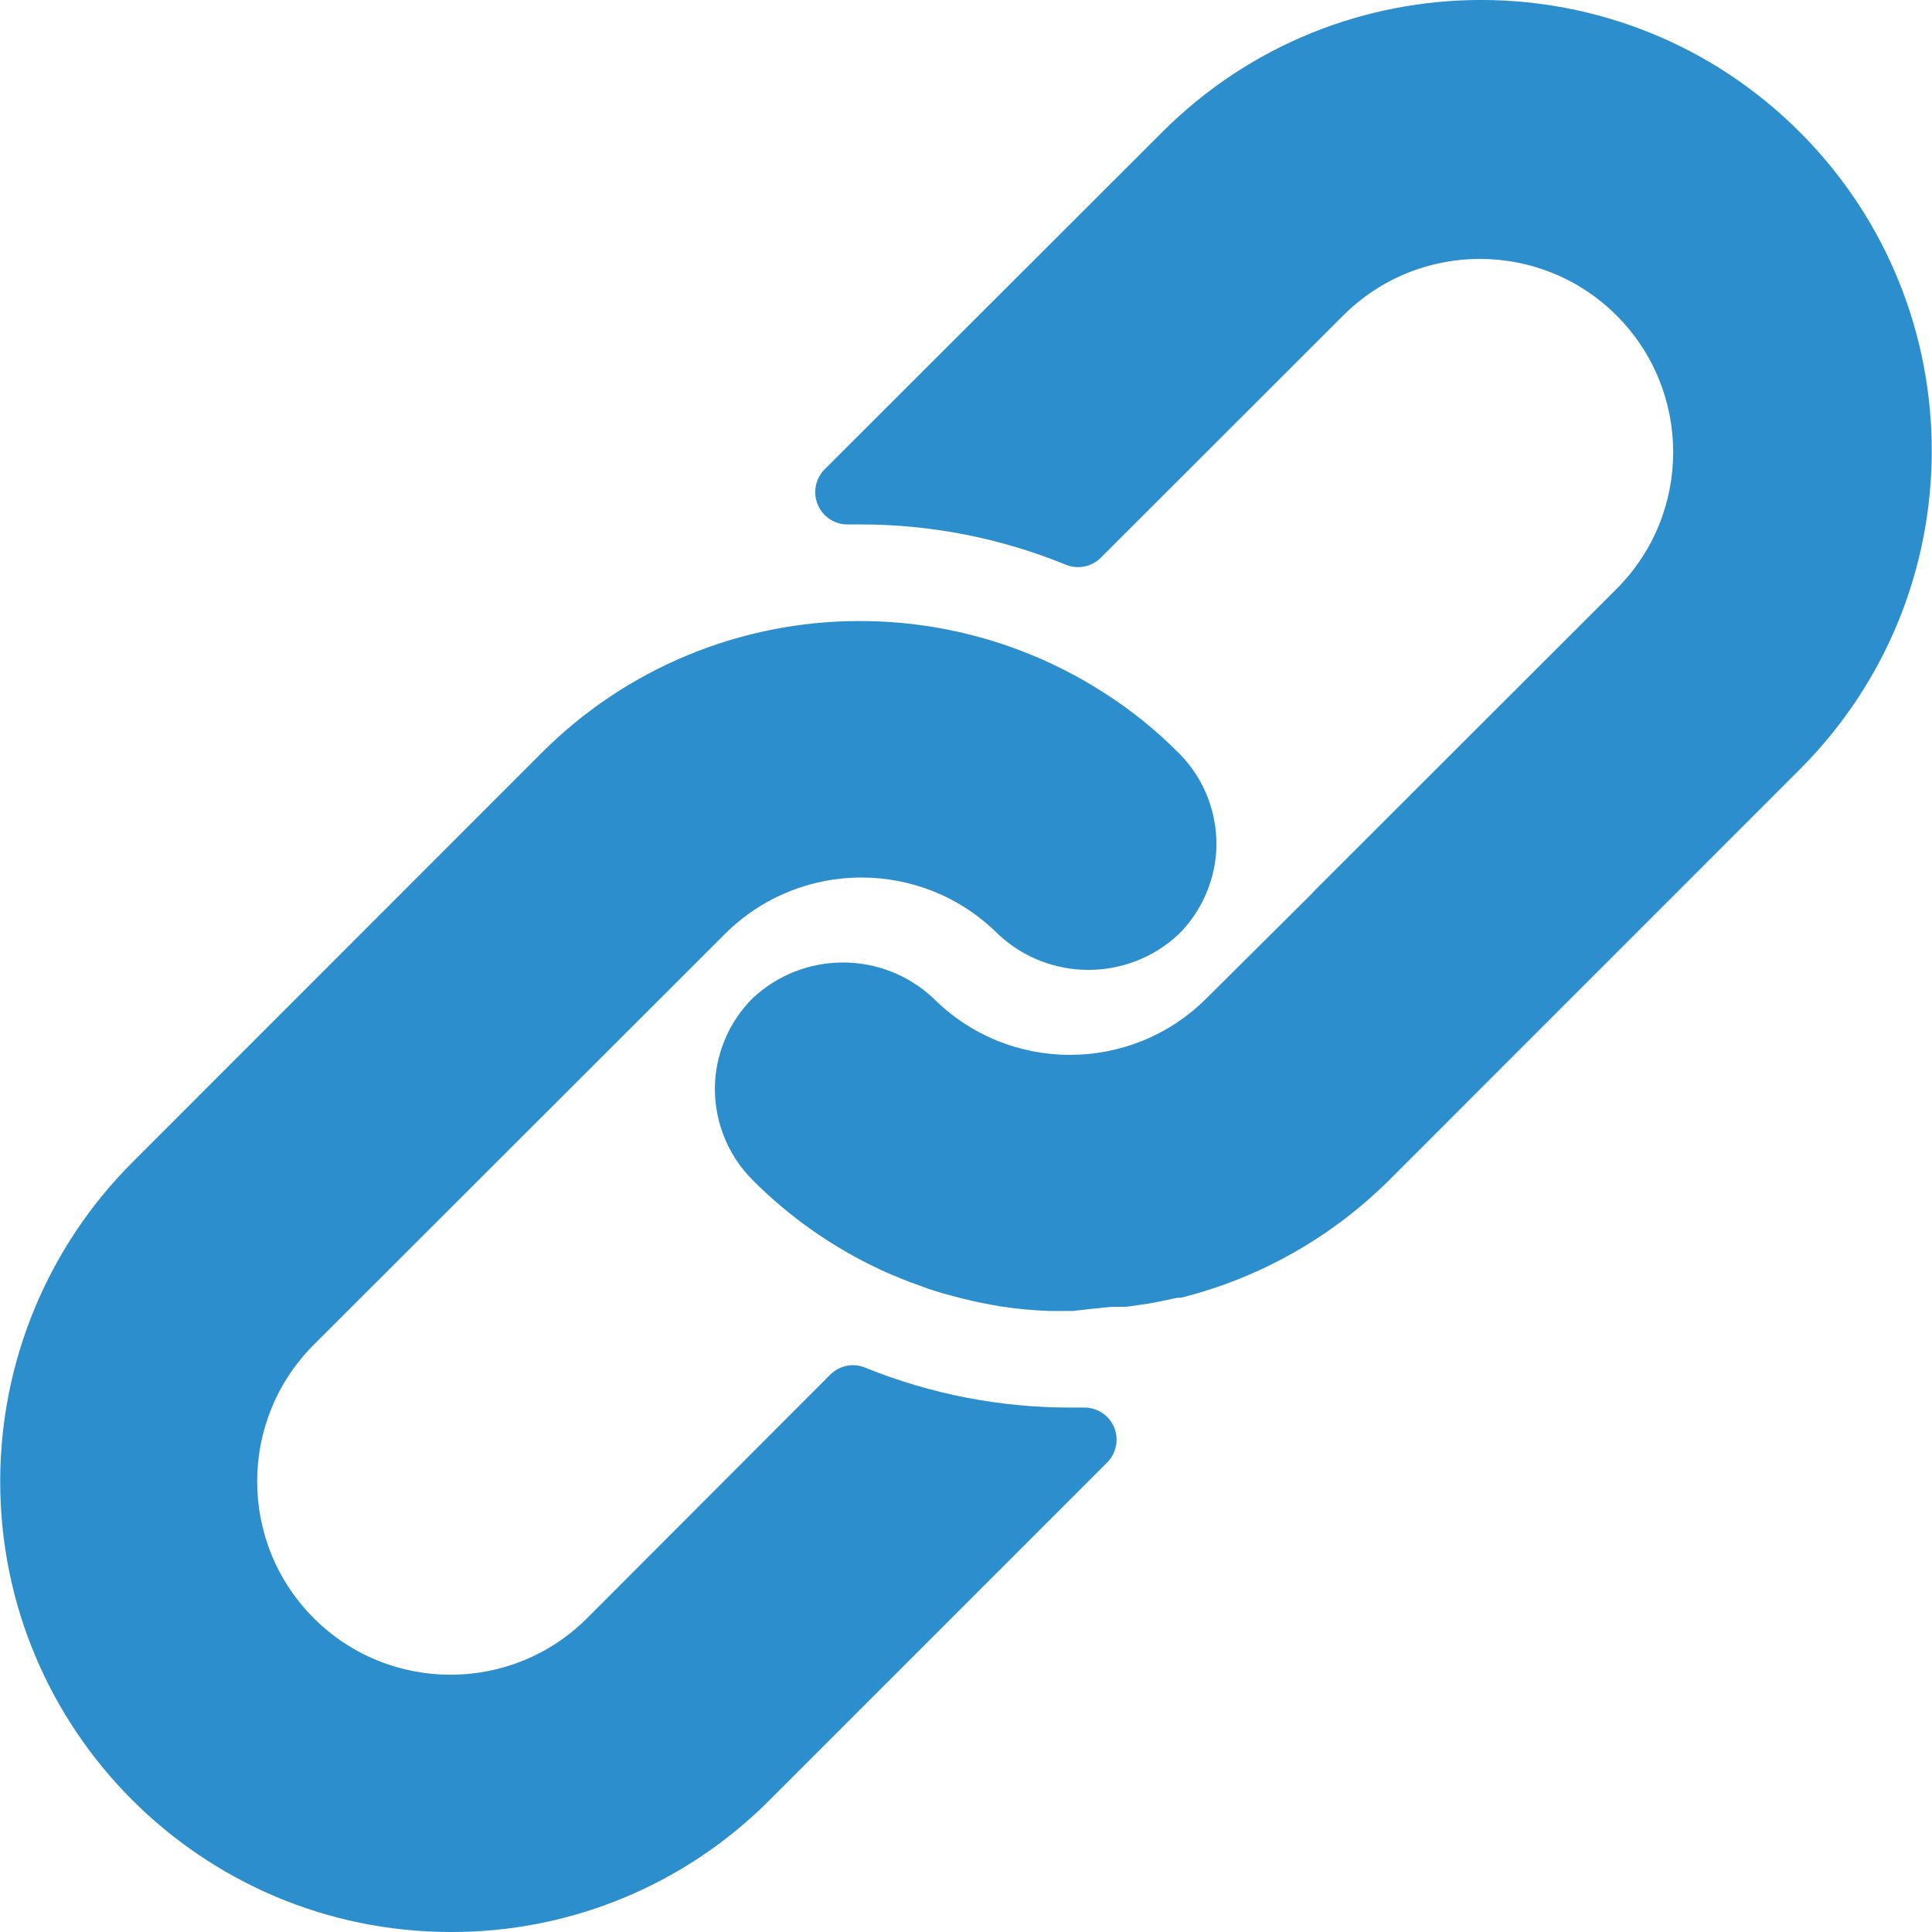 <svg width="20" height="20" viewBox="0 0 20 20" fill="none" xmlns="http://www.w3.org/2000/svg">
<g clip-path="url(#clip0)">
<path d="M12.203 7.796C11.966 7.557 11.704 7.346 11.42 7.166C10.669 6.685 9.796 6.429 8.904 6.429C7.666 6.427 6.478 6.919 5.605 7.796L1.365 12.038C0.493 12.912 0.003 14.096 0.002 15.331C0 17.908 2.088 19.998 4.665 20C5.901 20.004 7.087 19.515 7.961 18.64L11.46 15.141C11.524 15.078 11.559 14.992 11.559 14.902C11.558 14.718 11.408 14.57 11.224 14.571H11.09C10.359 14.573 9.635 14.433 8.957 14.158C8.833 14.106 8.689 14.135 8.594 14.231L6.078 16.751C5.297 17.532 4.03 17.532 3.248 16.751C2.467 15.969 2.467 14.702 3.248 13.921L7.504 9.669C8.285 8.889 9.55 8.889 10.331 9.669C10.857 10.164 11.677 10.164 12.204 9.669C12.43 9.442 12.567 9.141 12.59 8.822C12.614 8.44 12.474 8.066 12.203 7.796Z" fill="#2C8ECC"/>
<path d="M18.631 1.367C16.809 -0.456 13.855 -0.456 12.032 1.367L8.536 4.859C8.44 4.956 8.413 5.101 8.466 5.226C8.519 5.351 8.643 5.432 8.78 5.429H8.903C9.633 5.428 10.357 5.569 11.033 5.846C11.157 5.897 11.301 5.868 11.396 5.773L13.905 3.266C14.687 2.485 15.953 2.485 16.735 3.266C17.516 4.048 17.516 5.314 16.735 6.096L13.609 9.219L13.582 9.249L12.489 10.335C11.708 11.115 10.443 11.115 9.663 10.335C9.137 9.84 8.316 9.84 7.79 10.335C7.562 10.563 7.425 10.866 7.403 11.188C7.379 11.57 7.52 11.944 7.79 12.215C8.175 12.602 8.627 12.918 9.123 13.148C9.193 13.181 9.263 13.208 9.333 13.238C9.403 13.268 9.476 13.291 9.546 13.318C9.616 13.345 9.689 13.368 9.759 13.388L9.956 13.441C10.089 13.474 10.223 13.501 10.359 13.524C10.524 13.549 10.69 13.565 10.856 13.571H11.089H11.109L11.309 13.548C11.382 13.544 11.459 13.528 11.546 13.528H11.659L11.889 13.495L11.996 13.475L12.189 13.434H12.226C13.044 13.229 13.792 12.805 14.389 12.208L18.631 7.965C20.453 6.143 20.453 3.189 18.631 1.367Z" fill="#2C8ECC"/>
</g>
<defs>
<clipPath id="clip0">
<rect width="20" height="20" fill="white"/>
</clipPath>
</defs>
</svg>
